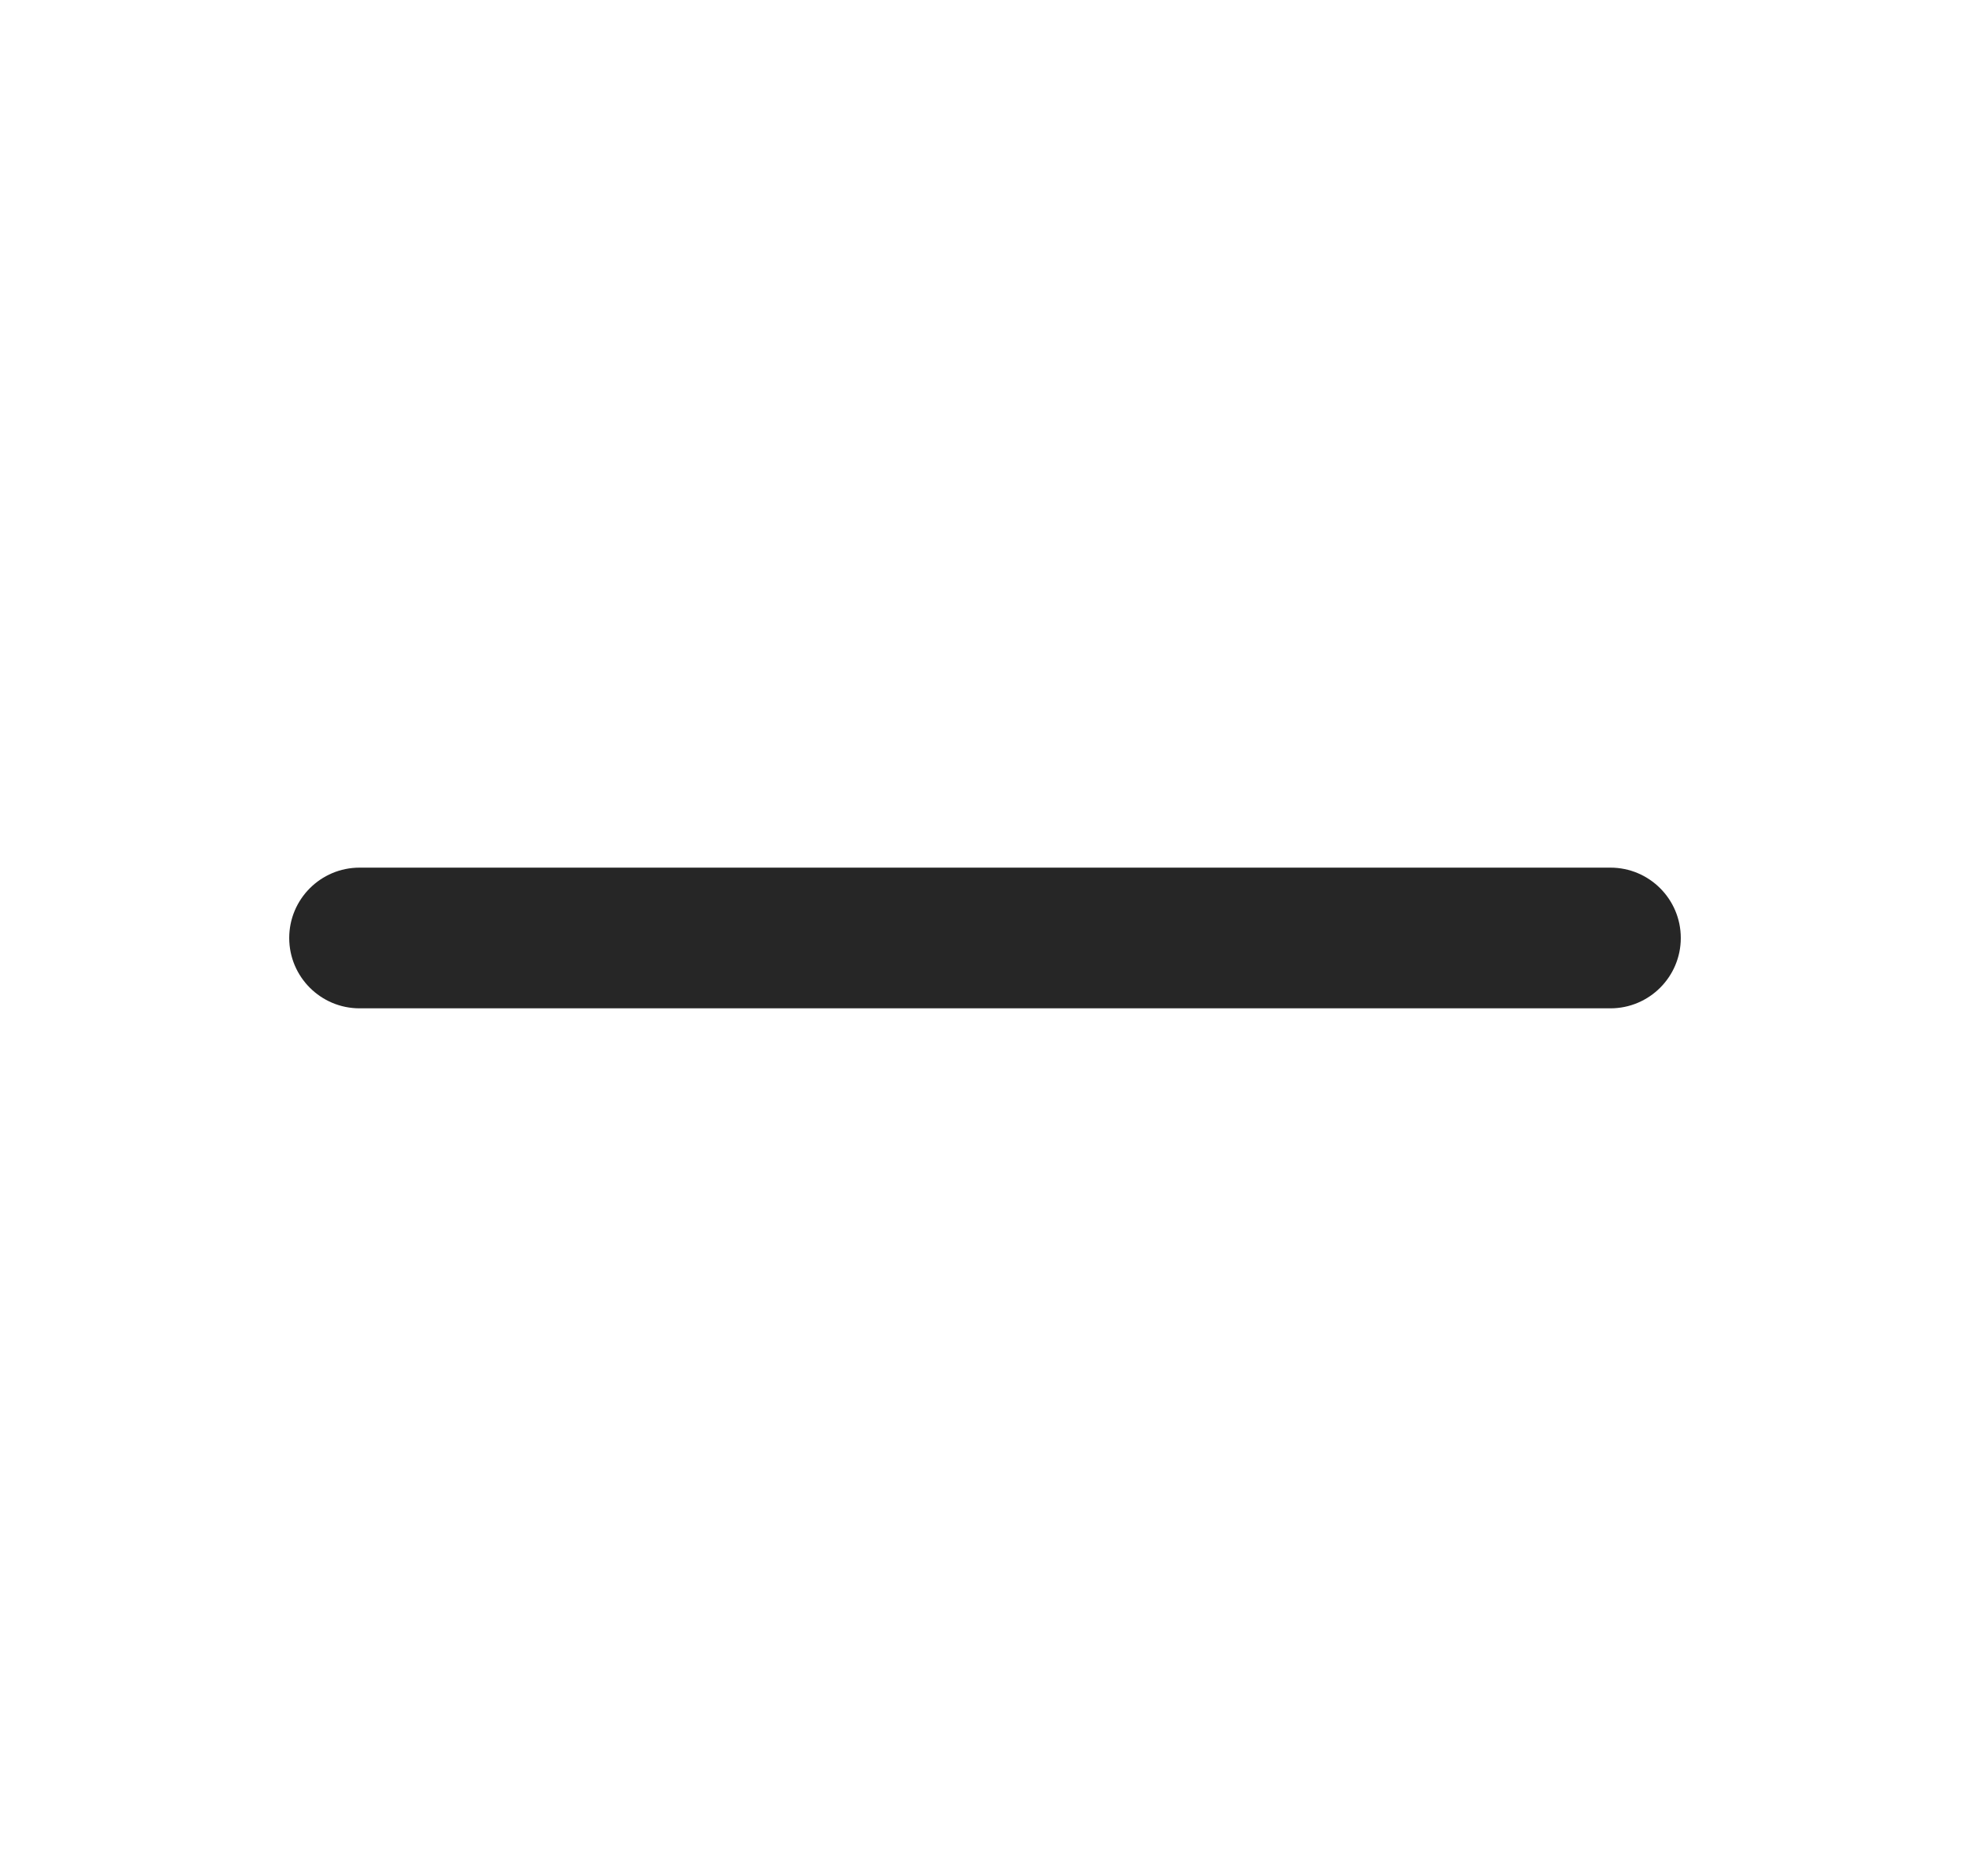 <svg width="21" height="20" viewBox="0 0 21 20" fill="none" xmlns="http://www.w3.org/2000/svg">
<path d="M3.833 9.25C3.419 9.25 3.083 9.586 3.083 10C3.083 10.414 3.419 10.75 3.833 10.75V9.25ZM17.167 10.75C17.581 10.75 17.917 10.414 17.917 10C17.917 9.586 17.581 9.25 17.167 9.25V10.75ZM3.833 10.75H17.167V9.25H3.833V10.75Z" fill="#262626"/>
</svg>
